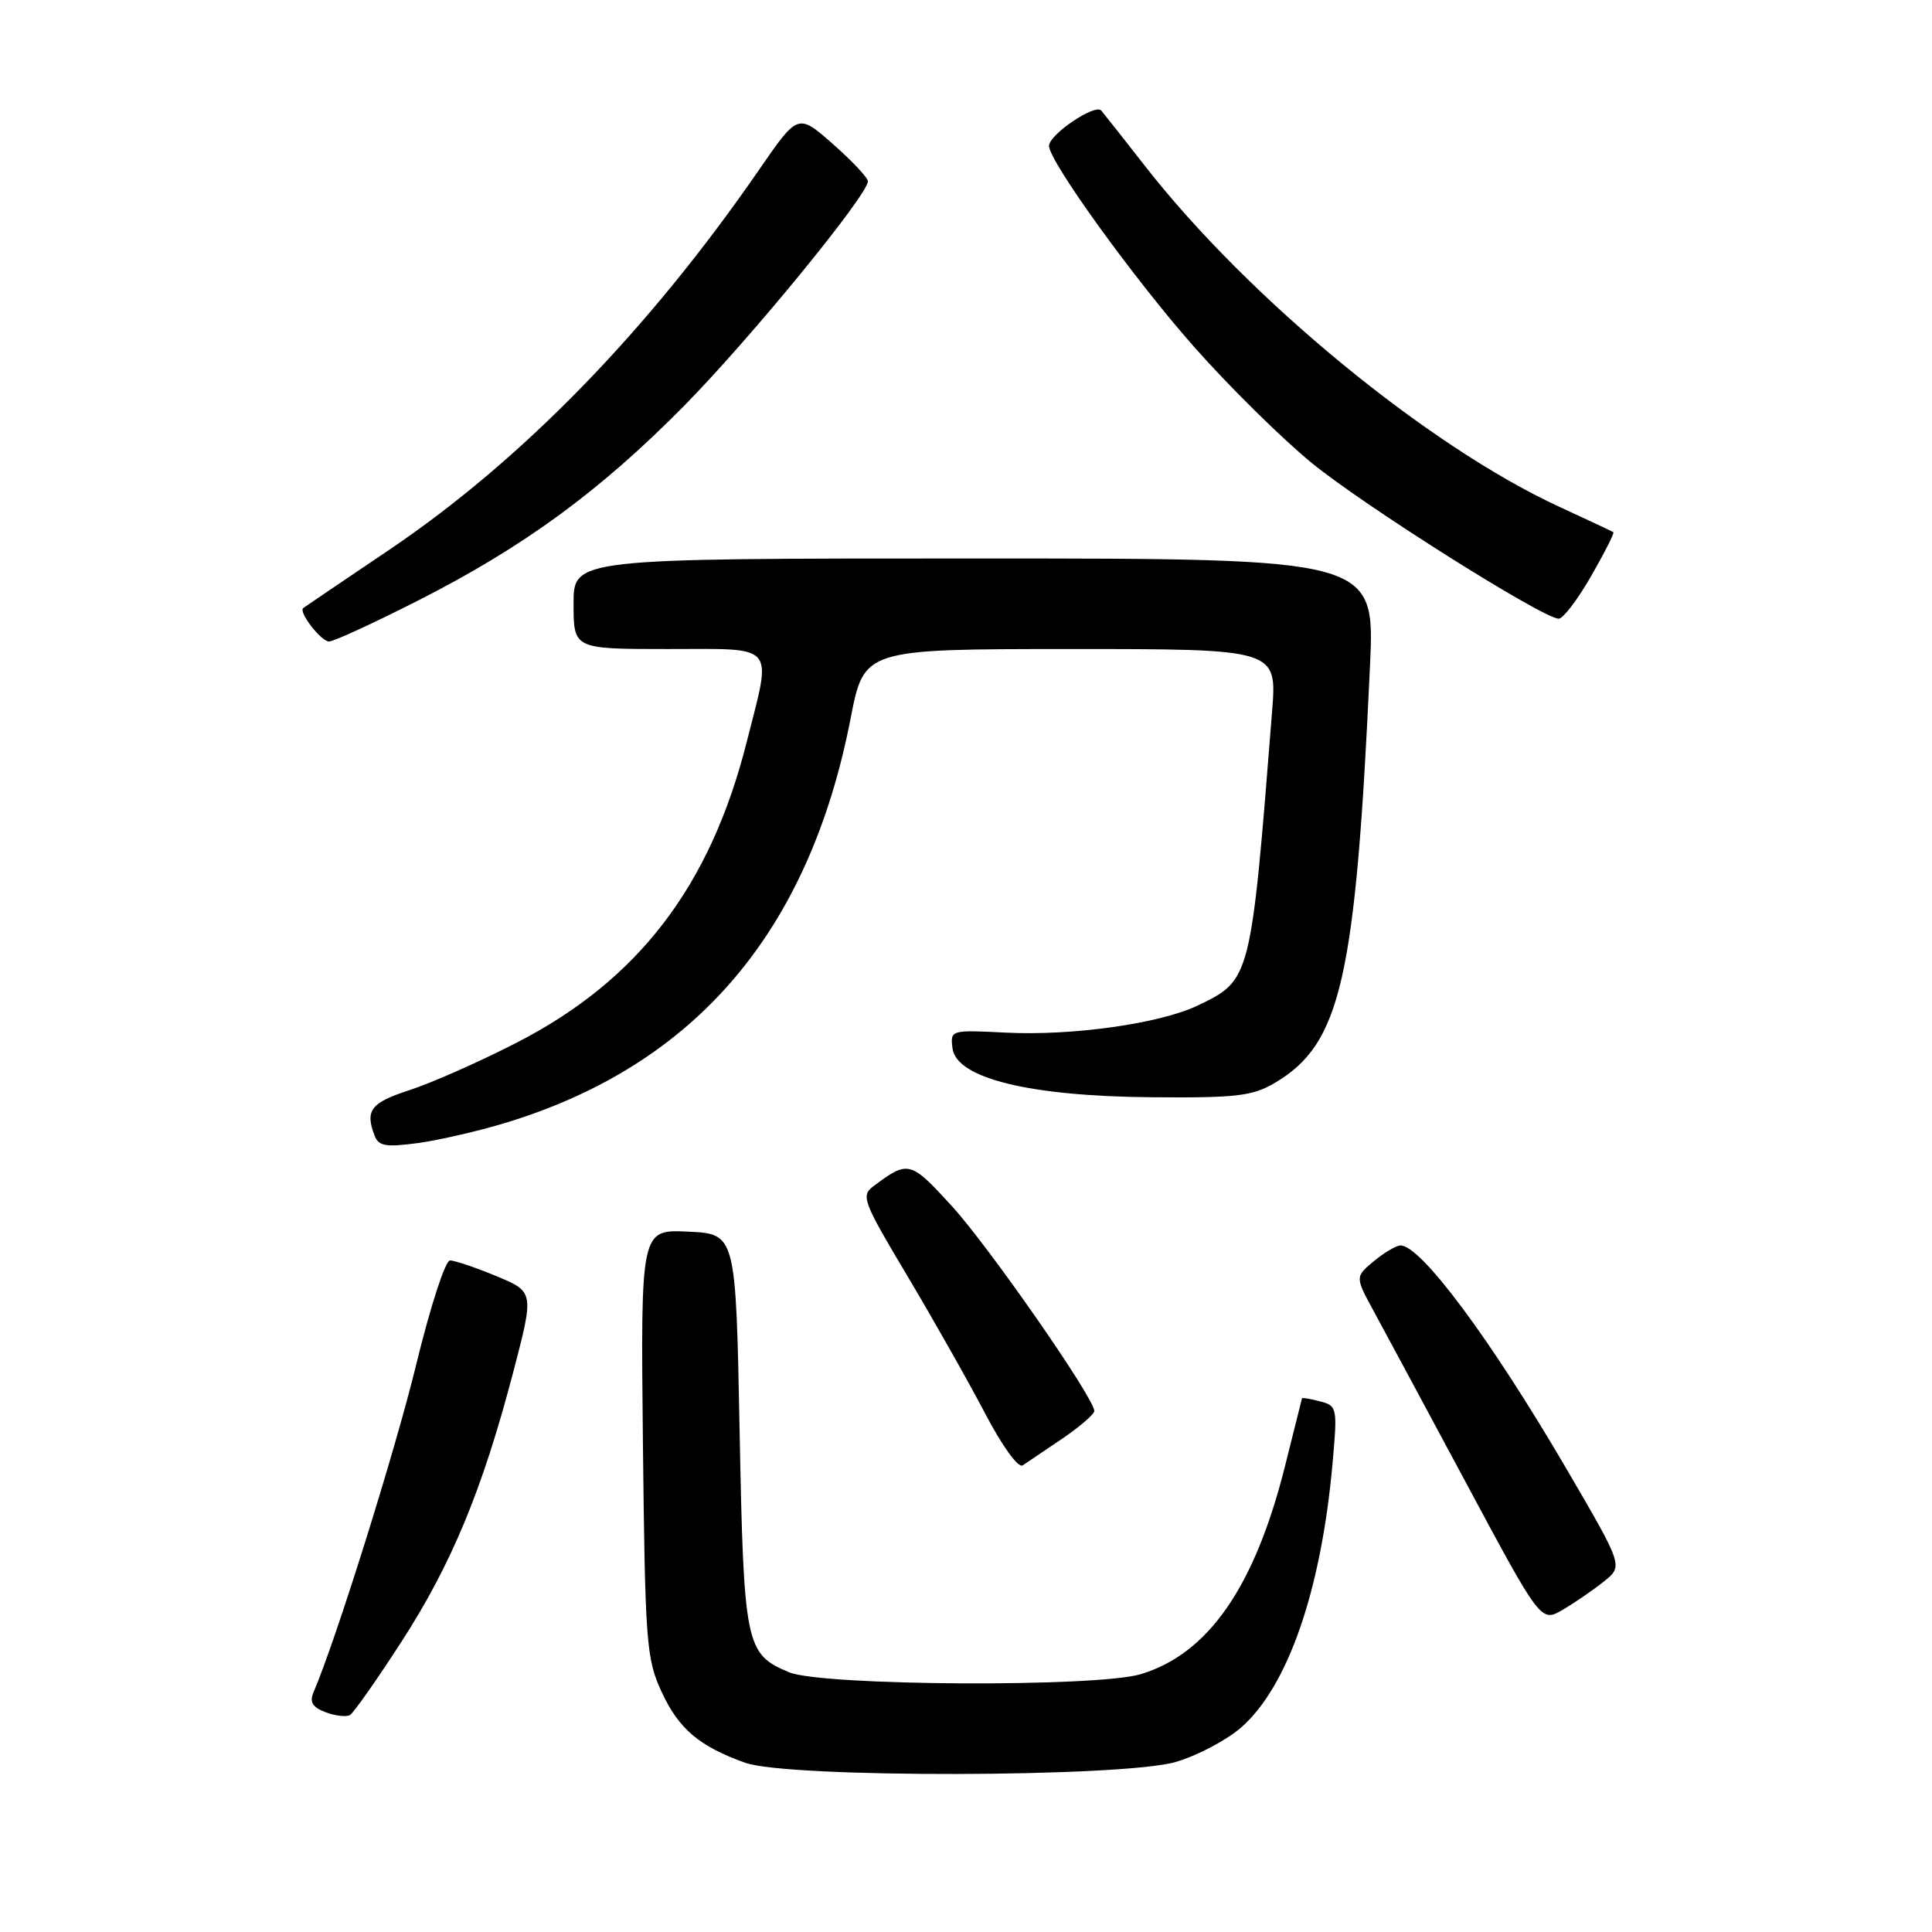 <?xml version="1.0" encoding="UTF-8" standalone="no"?>
<!DOCTYPE svg PUBLIC "-//W3C//DTD SVG 1.1//EN" "http://www.w3.org/Graphics/SVG/1.1/DTD/svg11.dtd" >
<svg xmlns="http://www.w3.org/2000/svg" xmlns:xlink="http://www.w3.org/1999/xlink" version="1.1" viewBox="0 0 256 256">
 <g >
 <path fill="currentColor"
d=" M 155.83 233.46 C 158.69 232.61 162.58 230.55 164.47 228.89 C 170.66 223.46 175.07 210.71 176.57 193.90 C 177.23 186.52 177.18 186.28 174.92 185.69 C 173.64 185.35 172.56 185.17 172.52 185.29 C 172.49 185.41 171.48 189.41 170.29 194.19 C 166.28 210.25 160.11 219.15 151.14 221.84 C 145.28 223.60 108.89 223.40 104.55 221.58 C 98.78 219.17 98.55 218.06 98.00 189.50 C 97.50 163.50 97.50 163.50 91.19 163.20 C 84.89 162.90 84.89 162.90 85.19 191.20 C 85.48 217.72 85.64 219.79 87.66 224.17 C 89.94 229.10 92.65 231.40 98.76 233.58 C 104.49 235.62 148.85 235.53 155.83 233.46 Z  M 53.15 217.61 C 59.81 207.31 63.89 197.50 67.98 181.91 C 70.79 171.18 70.79 171.18 65.76 169.09 C 63.00 167.94 60.23 167.01 59.62 167.02 C 59.00 167.02 57.00 173.21 55.16 180.77 C 52.40 192.15 44.47 217.46 41.54 224.24 C 40.99 225.54 41.40 226.22 43.15 226.88 C 44.44 227.37 45.89 227.53 46.37 227.25 C 46.86 226.96 49.90 222.63 53.15 217.61 Z  M 212.56 209.53 C 215.08 207.50 215.08 207.50 207.54 194.59 C 197.54 177.47 188.23 164.95 185.56 165.03 C 184.98 165.05 183.39 165.99 182.02 167.13 C 179.55 169.19 179.55 169.19 182.08 173.84 C 183.47 176.40 189.02 186.71 194.40 196.75 C 204.19 215.00 204.19 215.00 207.11 213.28 C 208.72 212.33 211.17 210.64 212.56 209.53 Z  M 140.77 190.62 C 143.10 189.03 145.00 187.39 145.00 186.96 C 145.00 185.26 131.00 165.13 126.08 159.76 C 120.61 153.79 120.35 153.72 115.72 157.19 C 114.05 158.43 114.36 159.24 120.22 169.05 C 123.67 174.85 128.29 183.01 130.49 187.21 C 132.78 191.59 134.91 194.55 135.51 194.17 C 136.07 193.80 138.44 192.20 140.77 190.62 Z  M 67.00 148.78 C 92.16 141.12 107.23 123.45 112.72 95.15 C 114.50 86.01 114.50 86.01 141.85 86.00 C 169.21 86.00 169.21 86.00 168.56 94.25 C 165.75 129.87 165.76 129.85 158.72 133.23 C 153.72 135.63 142.11 137.27 133.30 136.83 C 125.97 136.46 125.91 136.48 126.21 138.89 C 126.69 142.86 136.33 145.25 152.50 145.39 C 163.83 145.49 165.94 145.24 168.90 143.50 C 177.68 138.33 179.62 129.82 181.53 88.25 C 182.19 74.00 182.19 74.00 129.09 74.00 C 76.00 74.00 76.00 74.00 76.00 80.00 C 76.00 86.00 76.00 86.00 88.50 86.00 C 103.07 86.00 102.29 85.08 98.94 98.33 C 94.10 117.47 84.54 129.94 68.34 138.22 C 63.48 140.71 57.14 143.52 54.25 144.45 C 49.12 146.12 48.35 147.13 49.64 150.49 C 50.16 151.87 51.13 152.03 55.39 151.46 C 58.20 151.07 63.42 149.87 67.00 148.78 Z  M 55.39 79.58 C 69.42 72.45 79.48 65.09 90.65 53.77 C 99.35 44.95 115.00 25.83 115.00 24.02 C 115.00 23.55 112.92 21.34 110.37 19.09 C 105.74 15.02 105.74 15.02 100.62 22.44 C 85.90 43.79 69.15 61.00 51.49 72.91 C 45.44 76.99 40.36 80.43 40.18 80.57 C 39.51 81.07 42.54 85.00 43.60 85.00 C 44.22 85.00 49.52 82.56 55.39 79.58 Z  M 210.82 76.36 C 212.60 73.26 213.93 70.63 213.78 70.52 C 213.63 70.41 210.41 68.90 206.63 67.16 C 189.22 59.13 165.46 39.60 151.72 22.00 C 148.93 18.42 146.32 15.12 145.92 14.65 C 145.11 13.70 139.00 17.83 139.00 19.33 C 139.00 21.36 150.27 36.97 158.26 46.00 C 162.88 51.23 169.88 58.13 173.82 61.35 C 180.74 67.02 204.43 81.95 206.54 81.98 C 207.11 81.99 209.04 79.46 210.82 76.36 Z "/>
</g>
</svg>